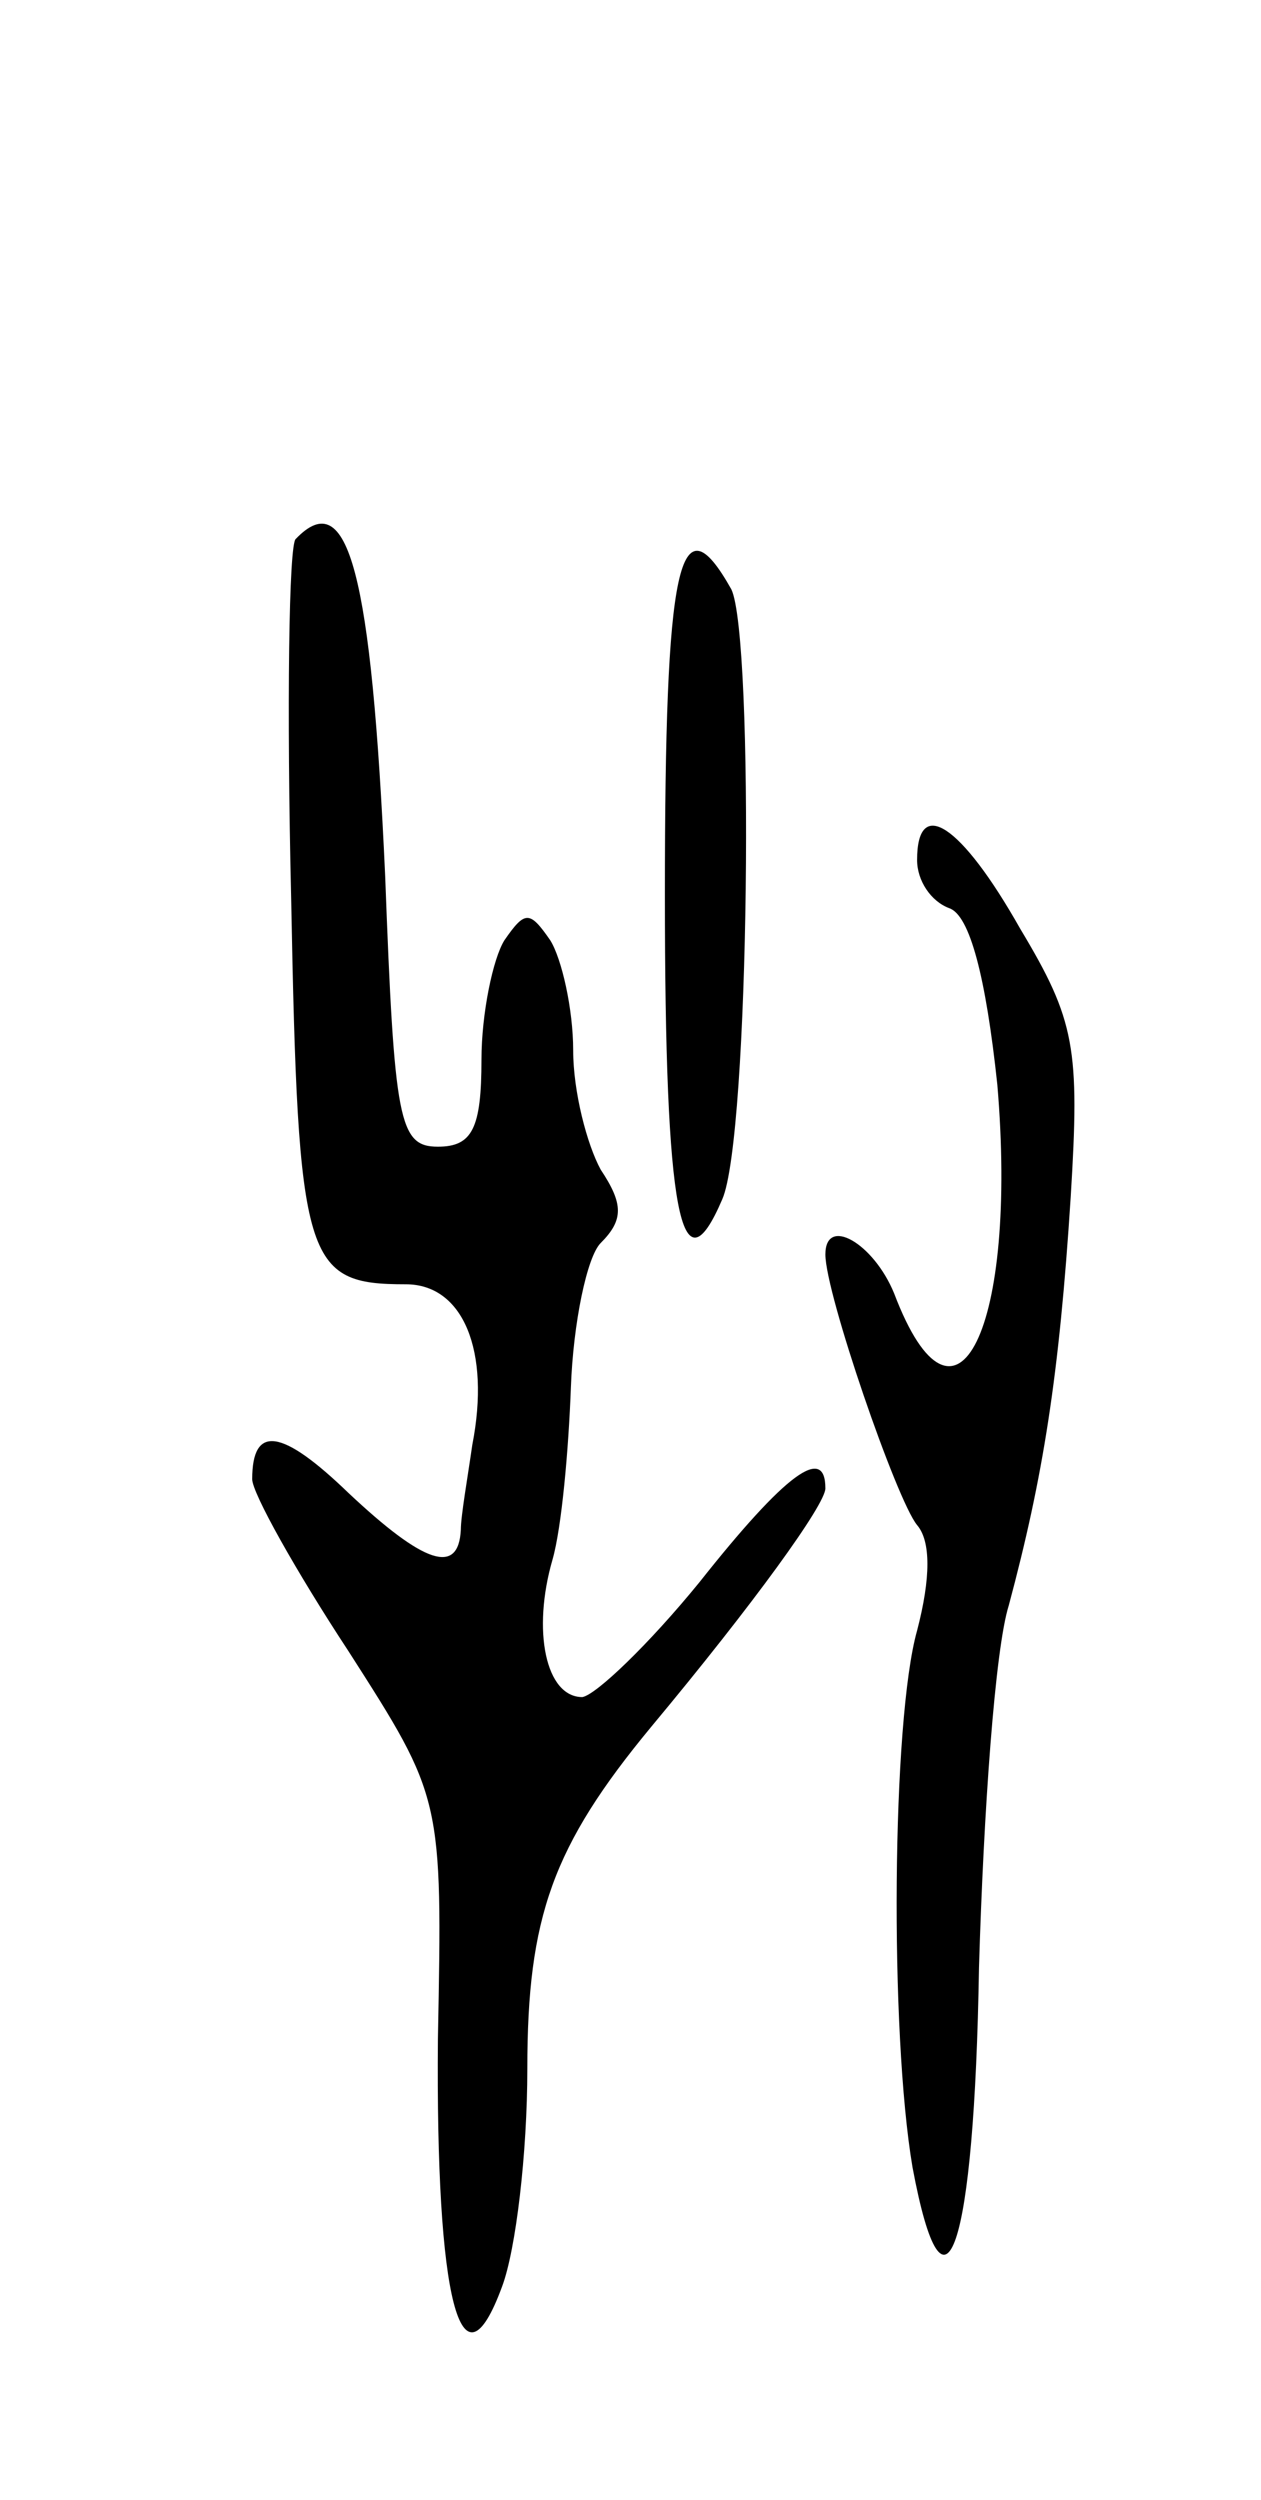 <svg version="1.0" xmlns="http://www.w3.org/2000/svg"
 width="55pt" height="109pt" viewBox="0 0 55 109"
 preserveAspectRatio="xMidYMid meet">
<g transform="translate(0,109) scale(0.1,-0.1)"
fill="#000000" stroke="none">
<path d="M129 855 c-3 -2 -4 -73 -2 -157 3 -159 6 -168 50 -168 25 0 37 -29
29 -70 -2 -14 -5 -31 -5 -37 -1 -20 -16 -15 -49 16 -29 28 -42 30 -42 6 0 -6
19 -40 42 -75 41 -64 41 -64 39 -169 -1 -114 10 -157 28 -108 6 16 11 58 11
95 0 66 11 97 54 149 45 54 76 97 76 104 0 19 -17 7 -55 -41 -22 -27 -45 -49
-51 -50 -16 0 -22 29 -13 60 4 14 7 48 8 75 1 28 7 57 13 63 10 10 10 17 0 32
-6 11 -12 34 -12 52 0 18 -5 40 -10 48 -9 13 -11 13 -20 0 -5 -8 -10 -32 -10
-52 0 -30 -4 -38 -19 -38 -17 0 -19 11 -23 118 -6 132 -16 171 -39 147z"/>
<path d="M290 700 c0 -140 7 -175 25 -133 12 27 14 245 4 266 -23 41 -29 11
-29 -133z"/>
<path d="M400 715 c0 -9 6 -18 14 -21 9 -3 16 -30 21 -77 9 -106 -18 -162 -45
-91 -9 22 -30 34 -30 17 0 -17 31 -107 40 -118 6 -7 6 -23 0 -46 -11 -39 -12
-175 -2 -234 14 -75 27 -36 29 87 2 68 7 139 13 158 15 56 22 100 27 178 4 65
2 77 -22 117 -26 46 -45 58 -45 30z"/>
</g>
</svg>
